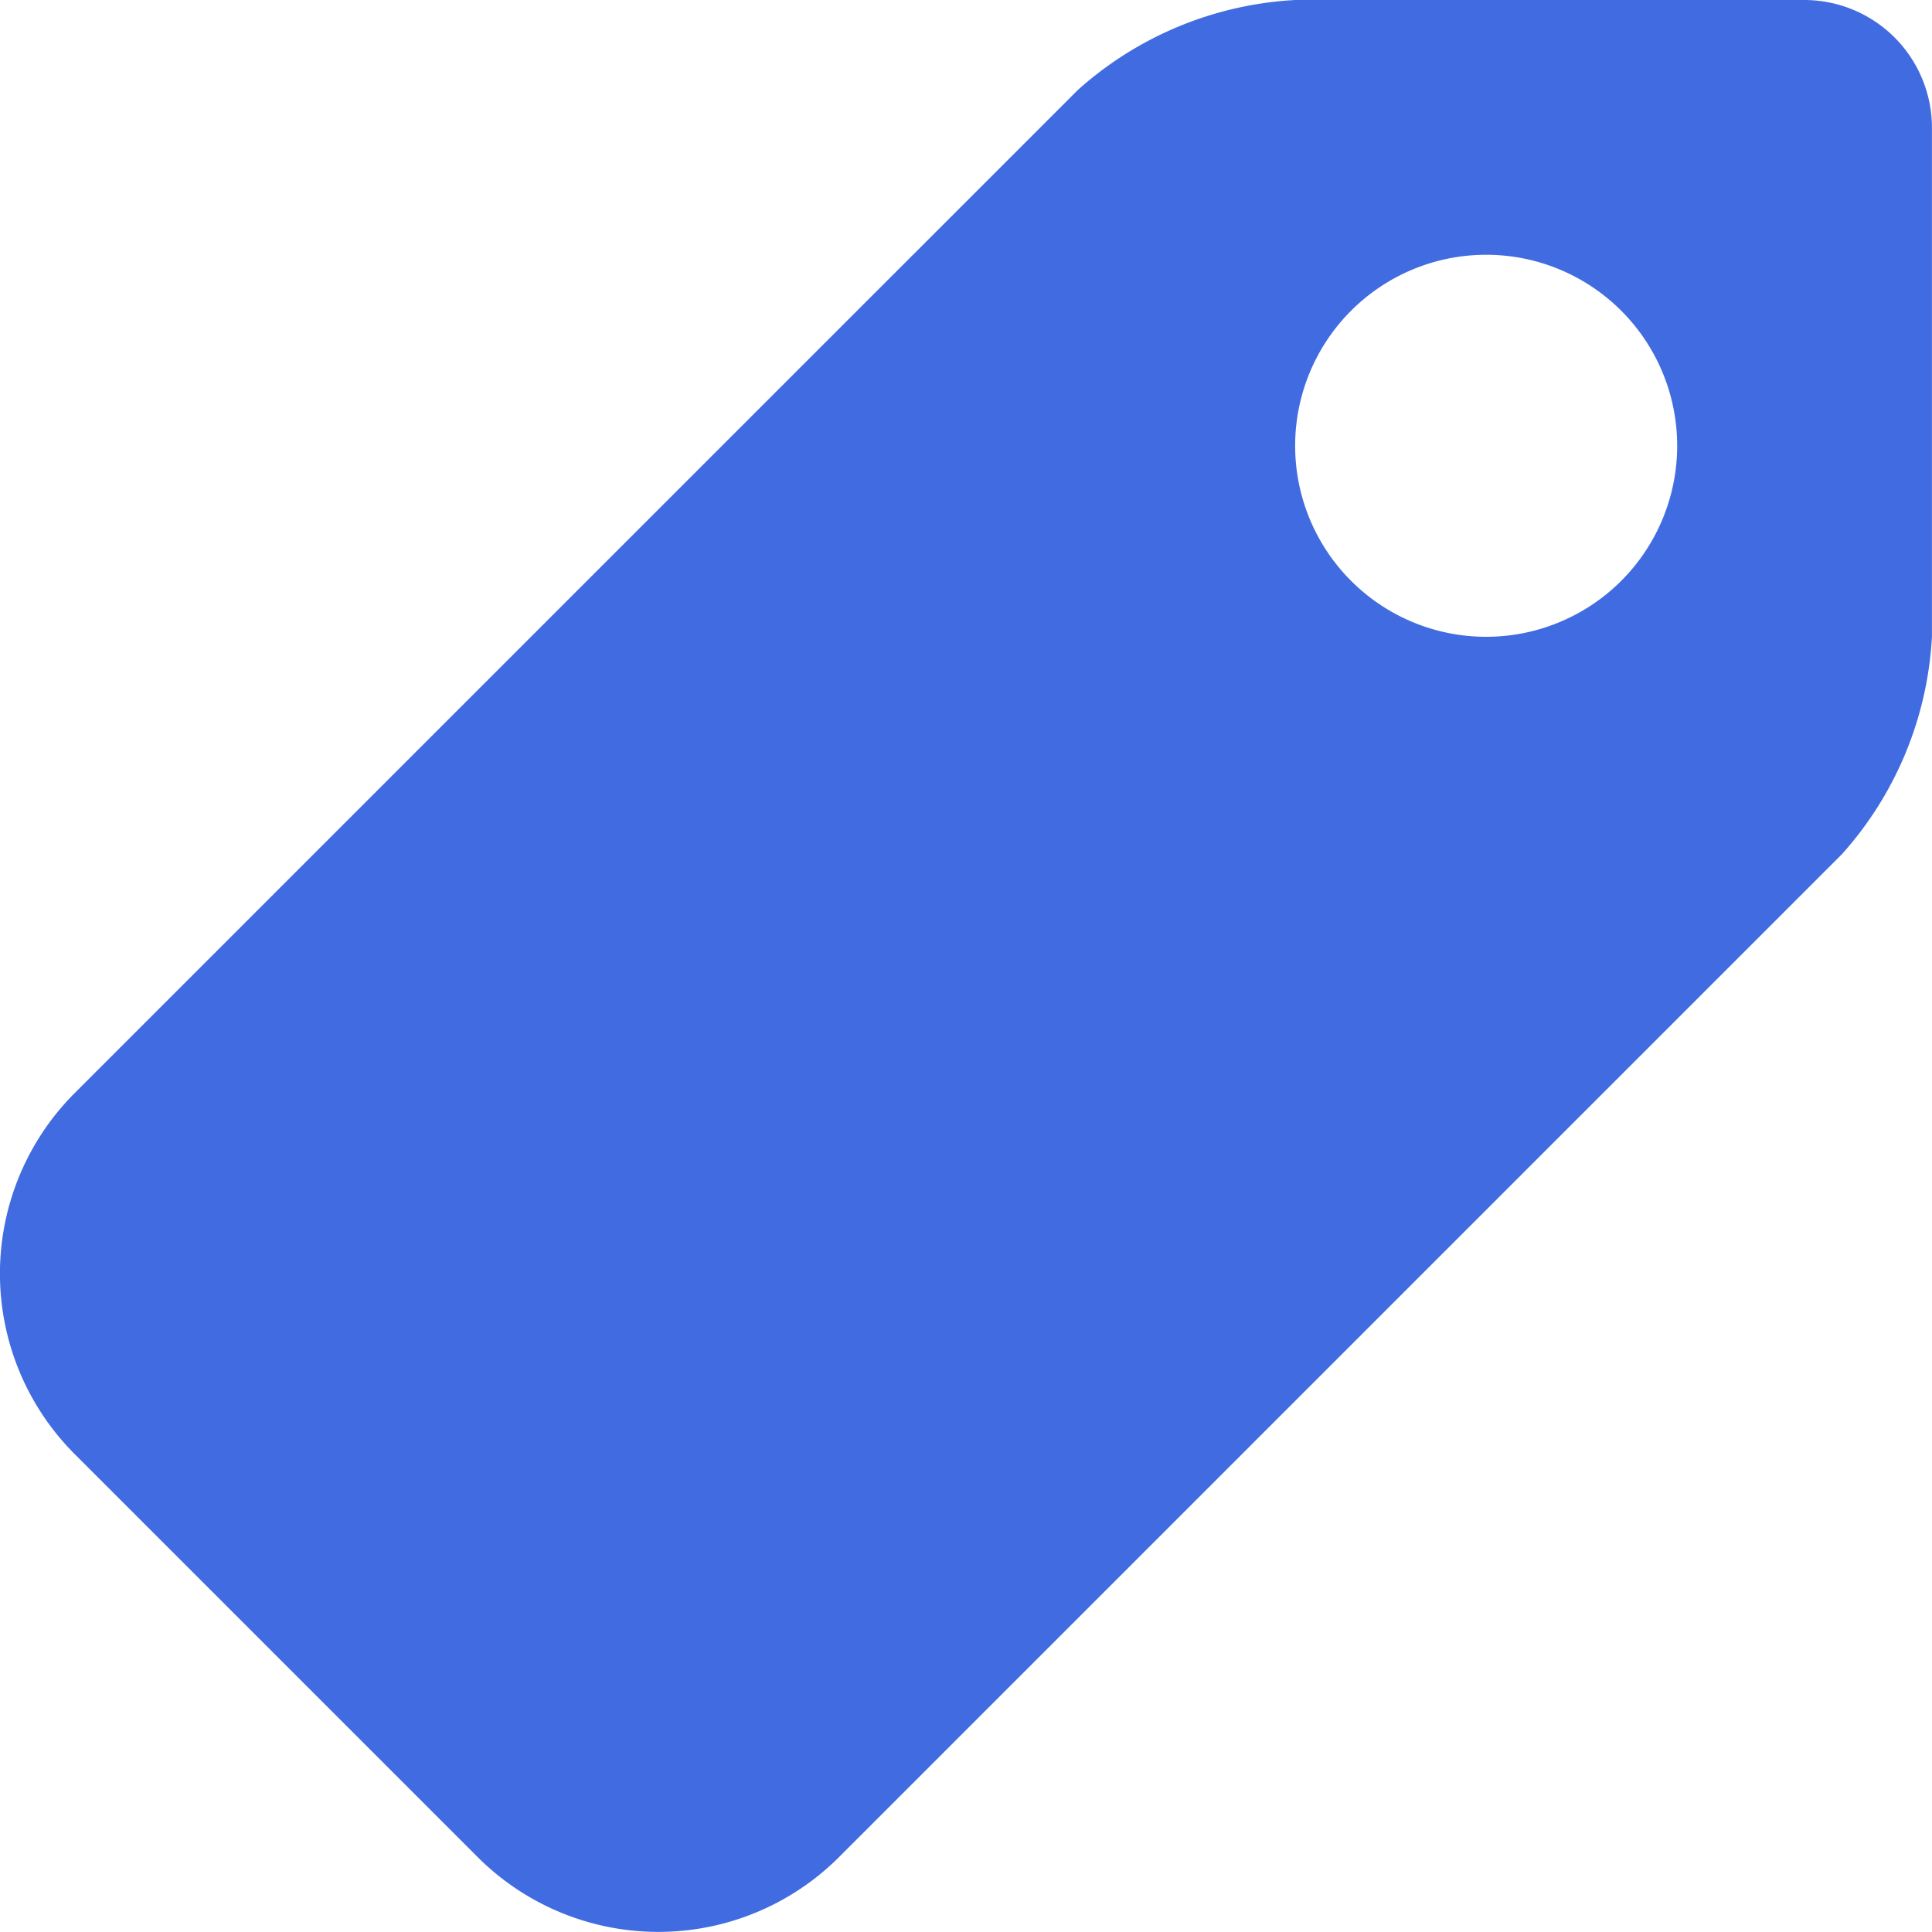 <svg xmlns="http://www.w3.org/2000/svg" width="32.002" height="32" viewBox="0 0 32.002 32">
  <g id="Tag" transform="translate(-0.831)">
    <path id="Path_16" data-name="Path 16" d="M30.722,0H22.284a5.868,5.868,0,0,0-3.6,1.491L2.061,18.113a4.23,4.23,0,0,0,0,5.966l6.692,6.692a4.234,4.234,0,0,0,5.966,0L31.341,14.149a5.868,5.868,0,0,0,1.491-3.6V2.11A2.116,2.116,0,0,0,30.722,0ZM25.448,10.548a3.164,3.164,0,1,1,3.164-3.164A3.164,3.164,0,0,1,25.448,10.548Z" transform="translate(0)" fill="#416be0"/>
  </g>
</svg>
